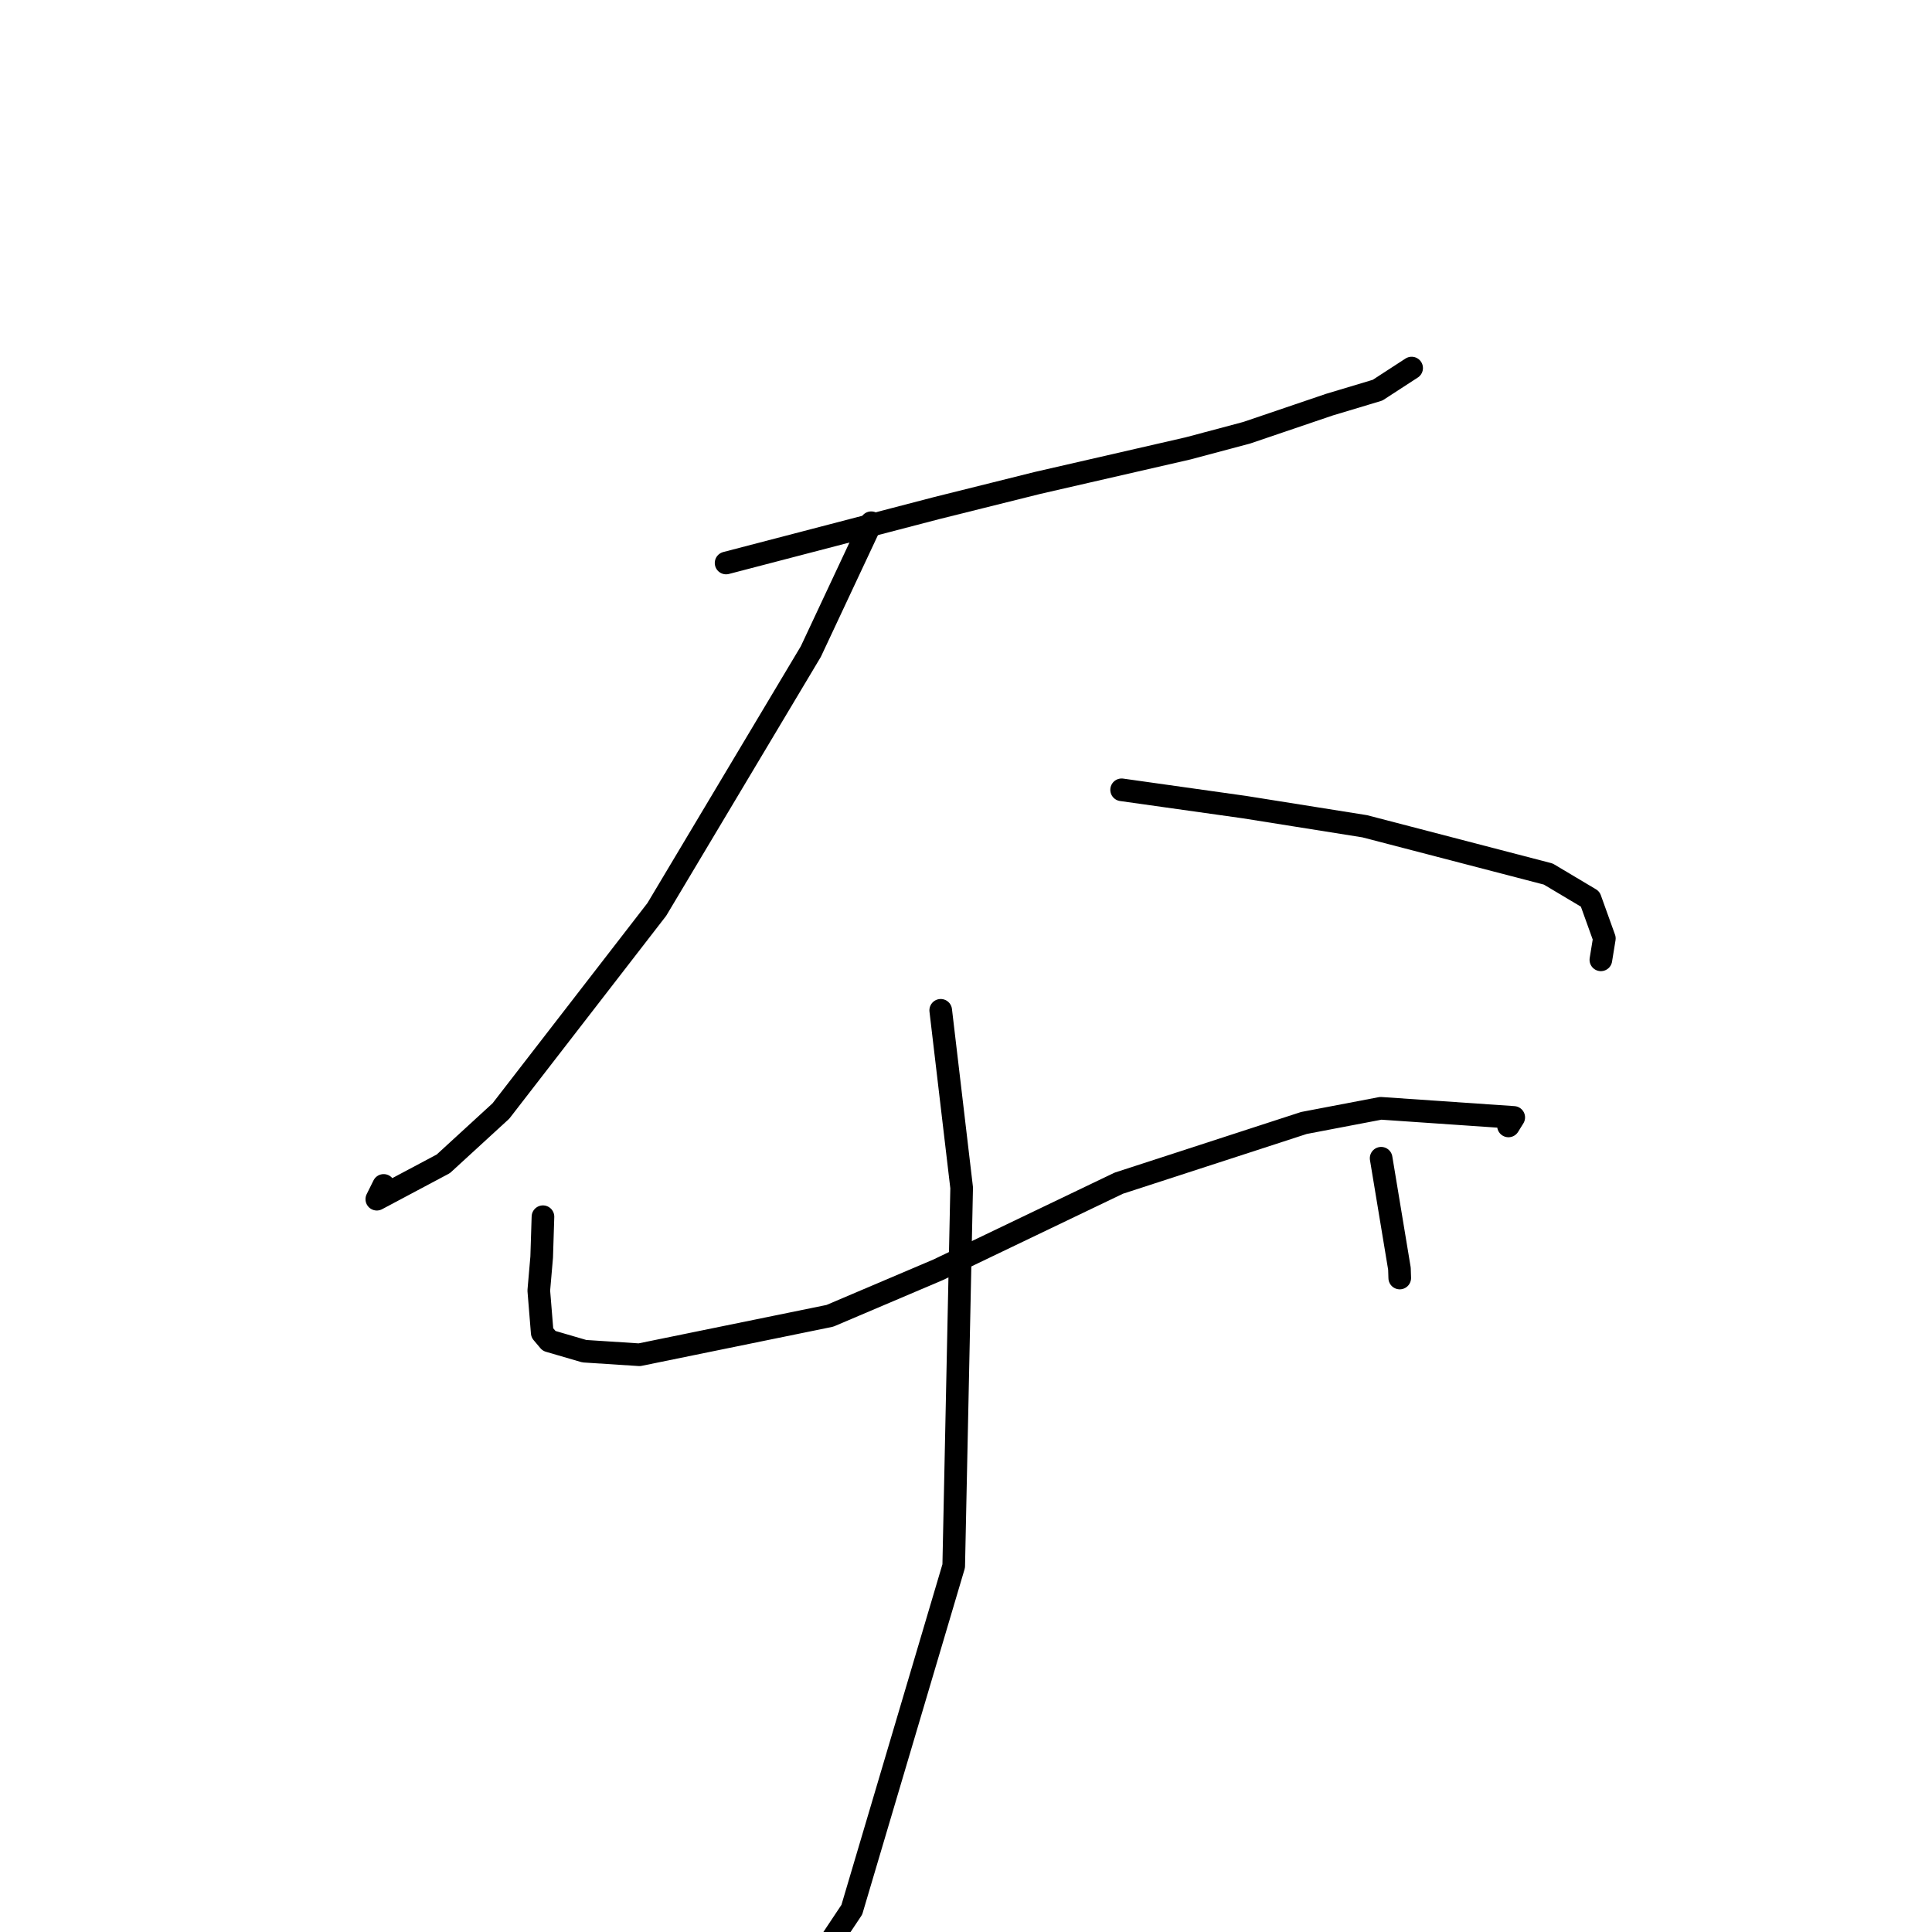 <?xml version="1.0" standalone="no"?>
    <svg width="256" height="256" xmlns="http://www.w3.org/2000/svg" version="1.1">
    <polyline stroke="black" stroke-width="3" stroke-linecap="round" fill="transparent" stroke-linejoin="round" points="96.211 74.601 124.104 67.327 137.459 63.996 157.415 59.415 165.191 57.342 176.162 53.615 182.533 51.702 186.718 48.984 187.048 48.77 " />
        <polyline stroke="black" stroke-width="3" stroke-linecap="round" fill="transparent" stroke-linejoin="round" points="115.445 69.265 107.439 86.335 87.031 120.504 66.377 147.209 58.741 154.212 49.93 158.899 50.836 157.075 " />
        <polyline stroke="black" stroke-width="3" stroke-linecap="round" fill="transparent" stroke-linejoin="round" points="148.621 104.654 164.897 106.946 180.83 109.484 205.153 115.815 210.706 119.124 212.585 124.349 212.185 126.804 212.124 127.182 " />
        <polyline stroke="black" stroke-width="3" stroke-linecap="round" fill="transparent" stroke-linejoin="round" points="71.945 161.222 71.776 166.573 71.392 171.004 71.847 176.598 72.754 177.676 77.427 179.04 84.723 179.512 109.962 174.354 124.322 168.248 148.239 156.779 172.78 148.799 182.957 146.856 200.578 148.064 199.88 149.191 " />
        <polyline stroke="black" stroke-width="3" stroke-linecap="round" fill="transparent" stroke-linejoin="round" points="183.008 153.473 185.433 168.103 185.473 169.343 " />
        <polyline stroke="black" stroke-width="3" stroke-linecap="round" fill="transparent" stroke-linejoin="round" points="124.65 133.873 127.424 157.385 126.372 207.507 112.87 253.046 103.005 267.86 101.709 263.978 " />
        </svg>